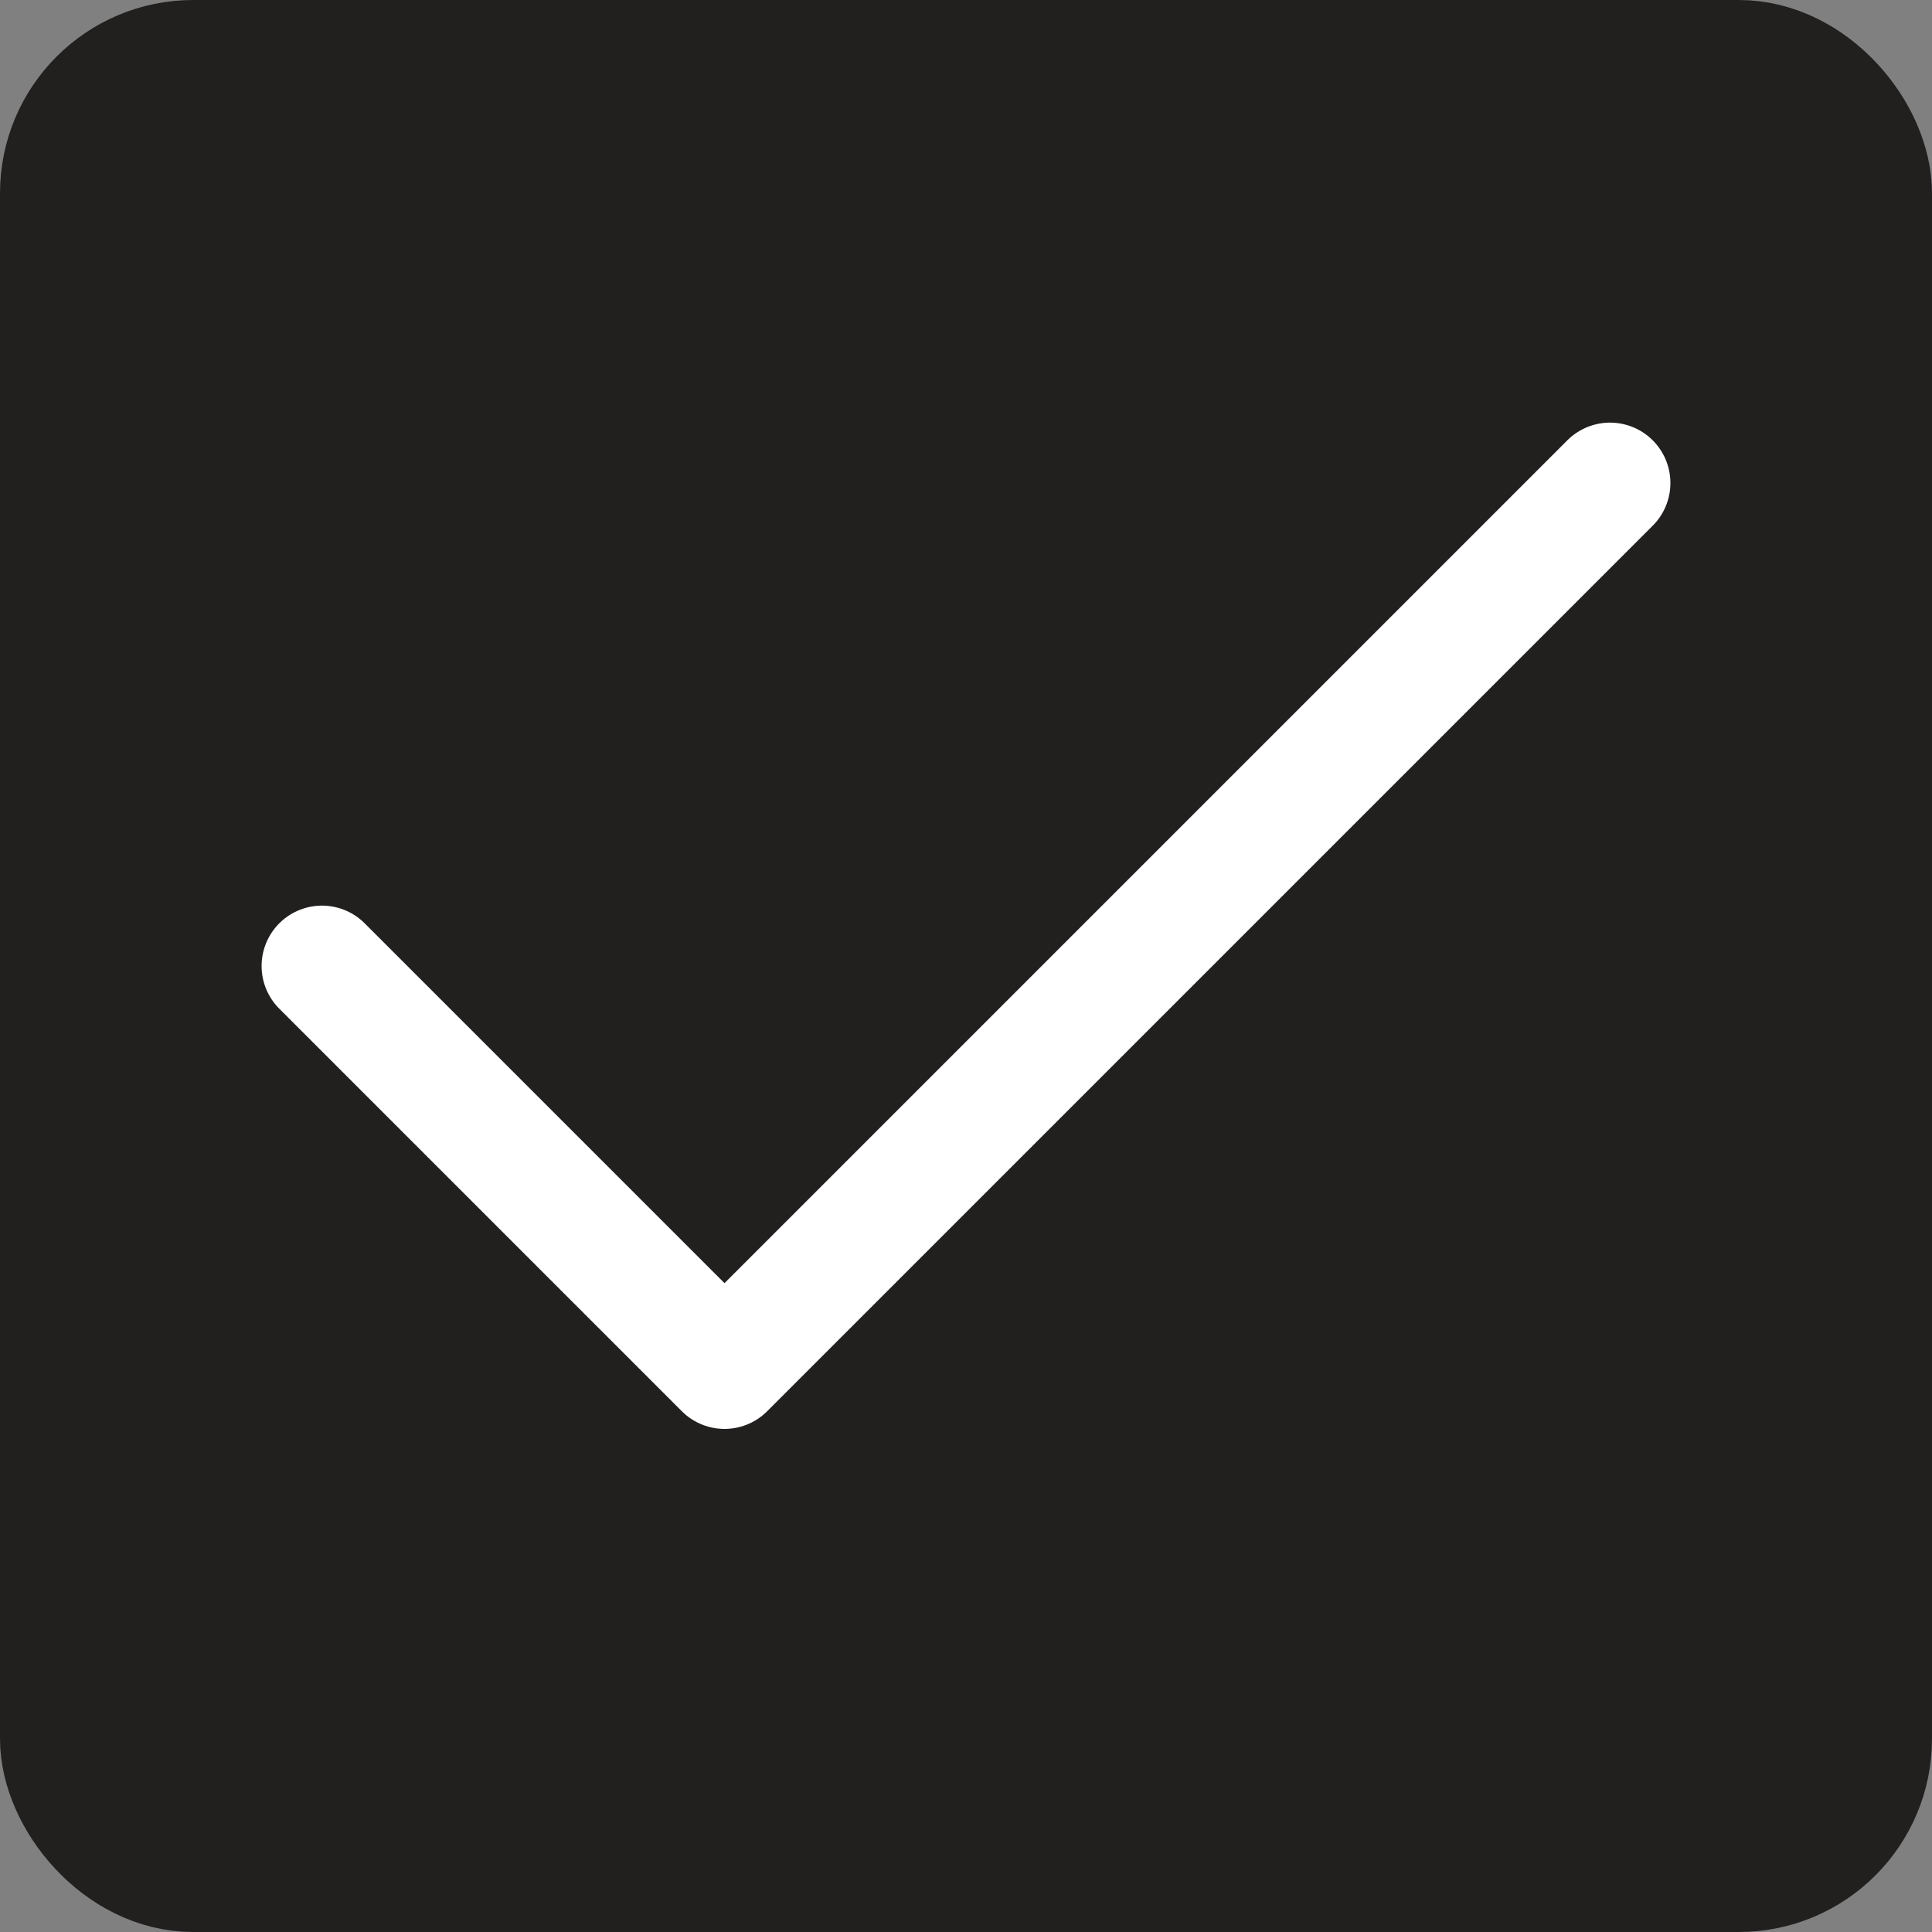 <svg width="20" height="20" viewBox="0 0 20 20" fill="none" xmlns="http://www.w3.org/2000/svg">
<rect x="0" y="0" width="20" height="20" fill="#808080" stroke="none"/>
<rect x="0.625" y="0.625" width="18.75" height="18.75" rx="1.375" fill="#221F1F" stroke="#221F1F" stroke-width="1.25"/>
<path d="M16.667 5L7.5 14.167L3.333 10" stroke="white" stroke-width="1.25" stroke-linecap="round" stroke-linejoin="round"/>
</svg>
